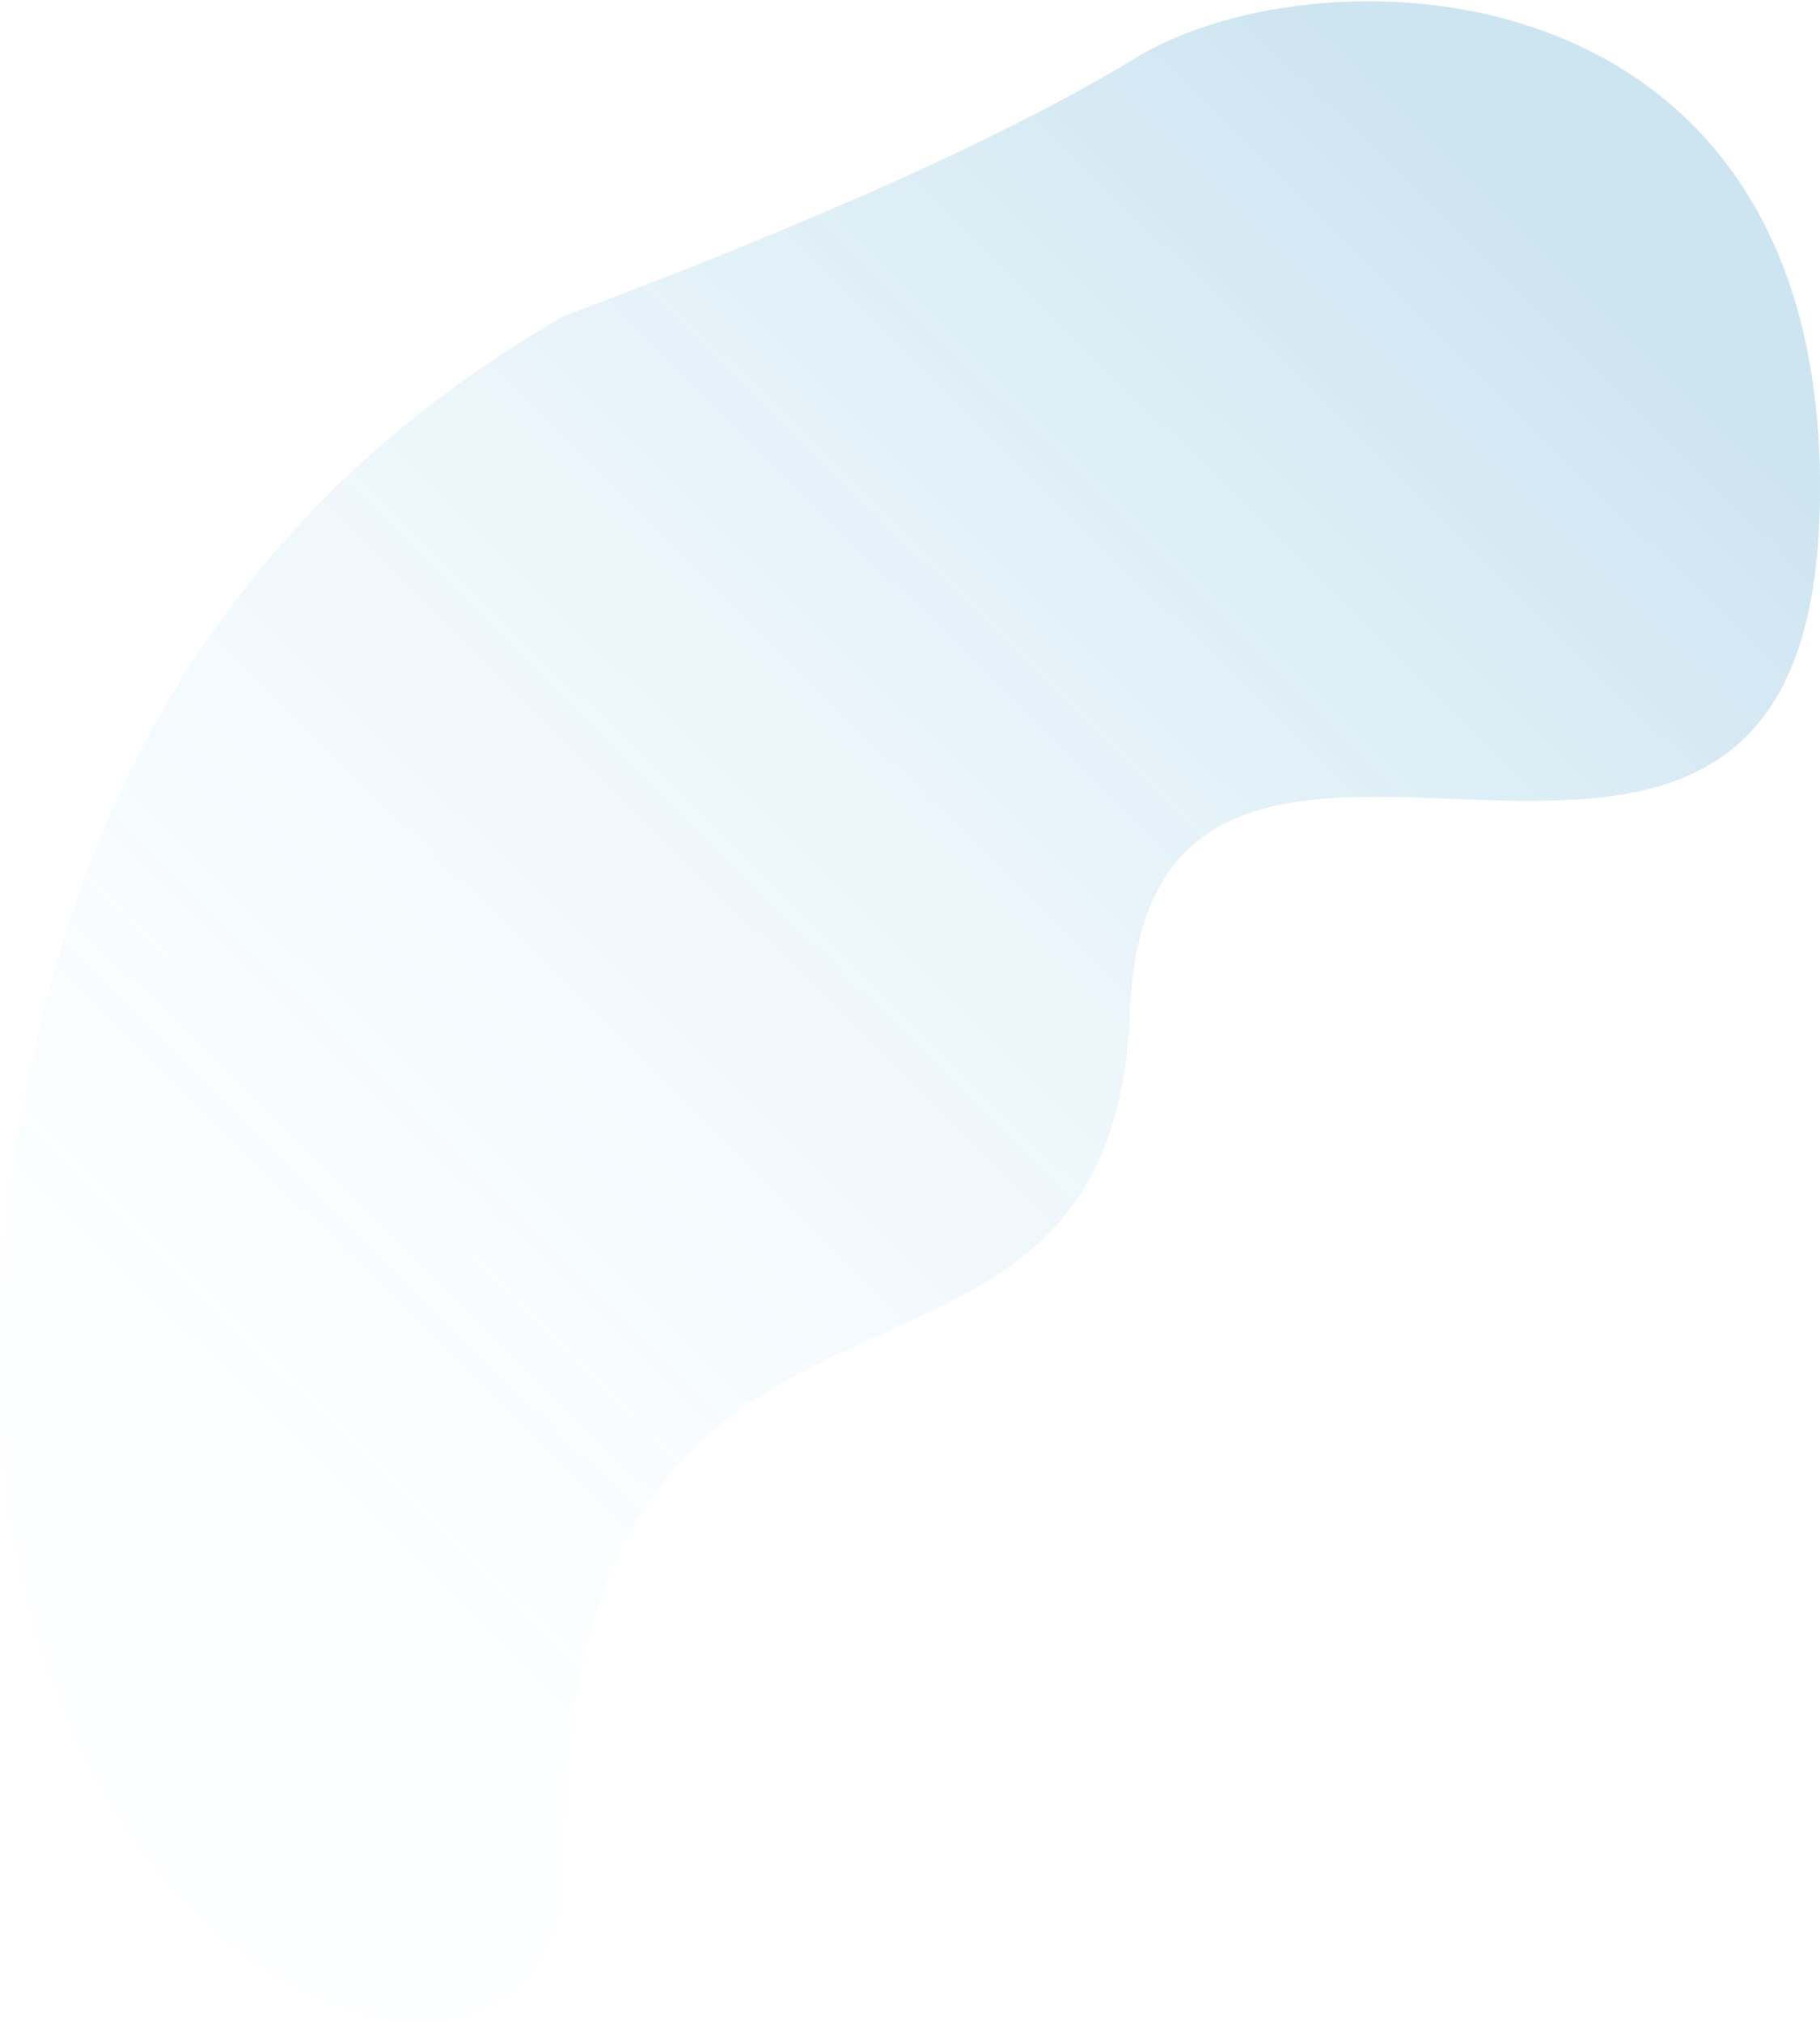<?xml version="1.0" encoding="UTF-8"?>
<svg width="1392px" height="1546px" viewBox="0 0 1392 1546" version="1.1" xmlns="http://www.w3.org/2000/svg" xmlns:xlink="http://www.w3.org/1999/xlink">
    <!-- Generator: Sketch 57.1 (83088) - https://sketch.com -->
    <title>Path 11</title>
    <desc>Created with Sketch.</desc>
    <defs>
        <linearGradient x1="71.703%" y1="0%" x2="18.017%" y2="62.173%" id="linearGradient-1">
            <stop stop-color="#067bb6" offset="0%"></stop>
            <stop stop-color="#ade2ff" stop-opacity="0.2" offset="100%"></stop>
        </linearGradient>
    </defs>
    <g id="Page-1" stroke="none" stroke-width="1" fill="none" fill-rule="evenodd" opacity="0.2">
        <g id="ManyPixels-Home" transform="translate(-14, -1576)" fill="url(#linearGradient-1)">
            <path d="M444.959,1817.829 C641.137,1744.297 787.114,1678.396 882.889,1620.125 C1026.552,1532.719 1422.146,1545.206 1405.49,1973.911 C1388.833,2402.615 891.911,1989.024 878.031,2351.134 C864.15,2713.244 444.959,2465.594 444.959,2998.353 C444.959,3282.337 -118.268,3078.94 43.045,2368.27 C98.593,2123.553 232.564,1940.072 444.959,1817.829 Z" id="Path-11"></path>
        </g>
    </g>
</svg>